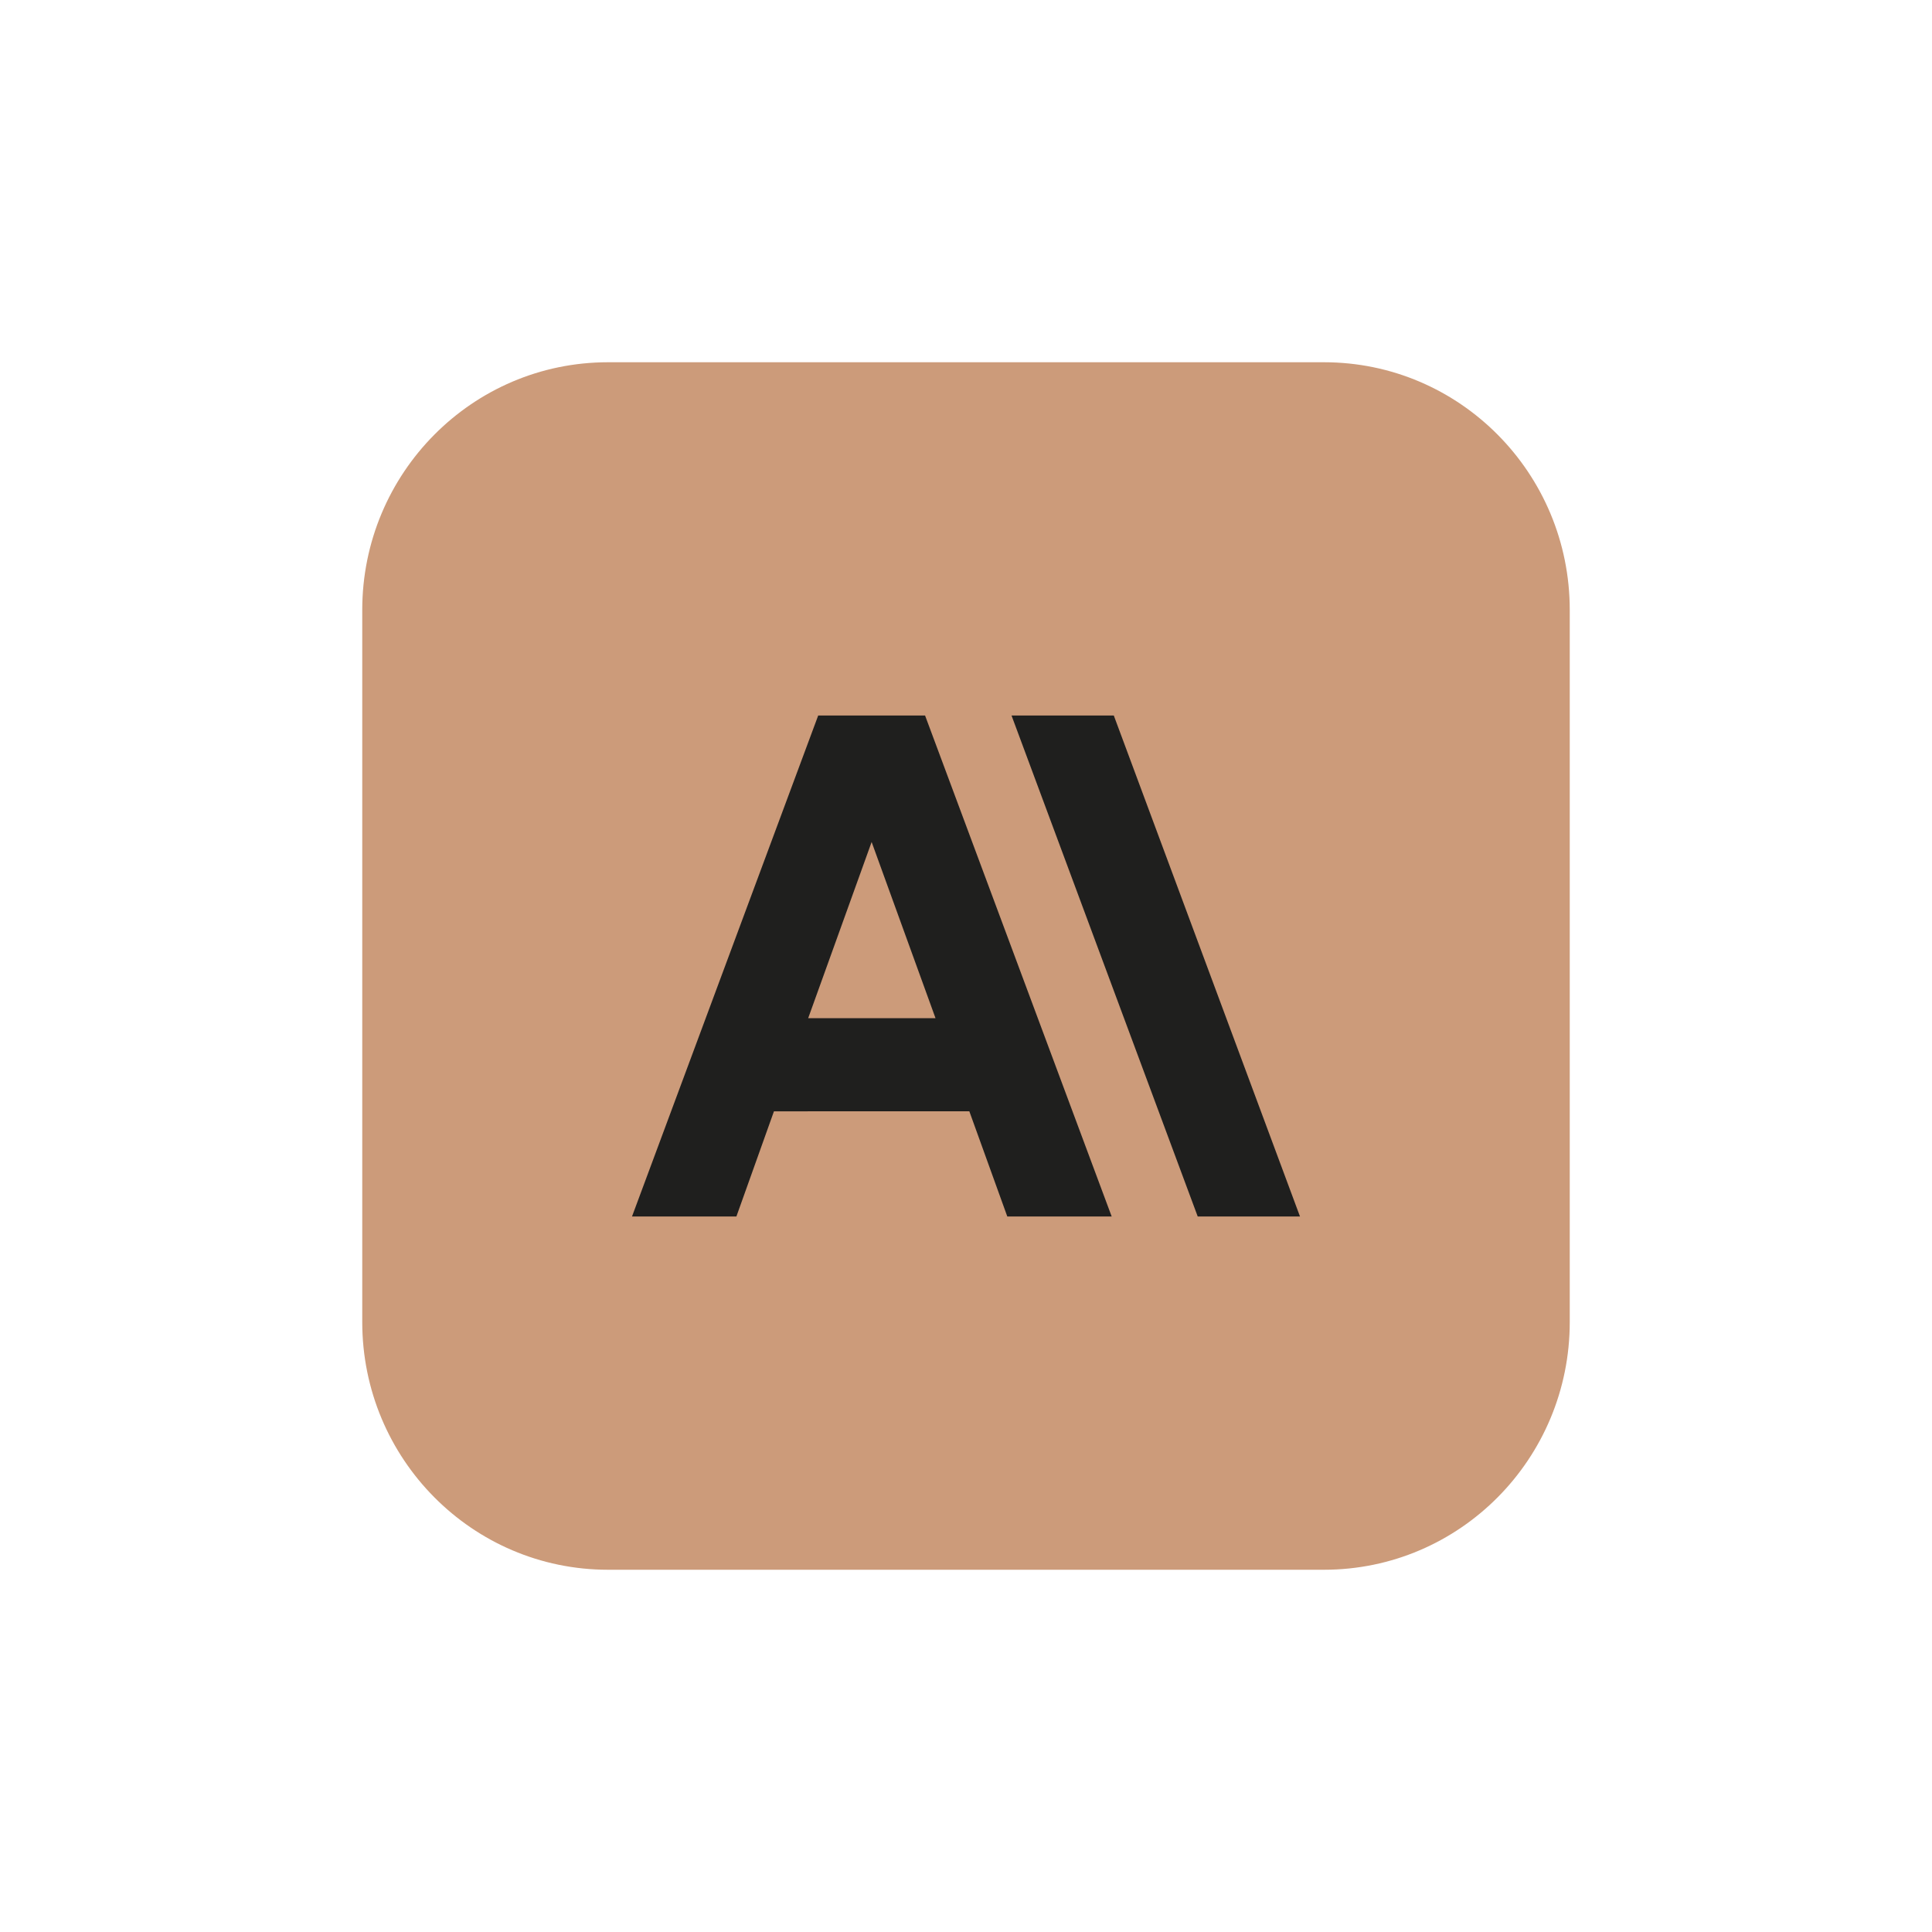 <svg width="32" height="32" viewBox="0 0 32 32" fill="none" xmlns="http://www.w3.org/2000/svg">
<g clip-path="url(#clip0_5629_14855)">
<path d="M21.93 6H10.07C7.822 6 6 7.837 6 10.103V21.897C6 24.163 7.822 26 10.07 26H21.93C24.178 26 26 24.163 26 21.897V10.103C26 7.837 24.178 6 21.93 6Z" fill="#CC9B7A"/>
<path d="M18.448 11.851H16.754L19.838 20.149L21.532 20.149L18.448 11.851ZM13.552 11.851L10.468 20.149H12.197L12.819 18.407L16.055 18.406L16.684 20.149H18.413L15.322 11.851H13.552ZM13.386 16.864L14.437 13.946L15.495 16.864H13.386Z" fill="#1F1F1E"/>
</g>
<defs>
<clipPath id="clip0_5629_14855">
<rect width="20" height="20" fill="white" transform="translate(6 6)"/>
</clipPath>
</defs>
</svg>
